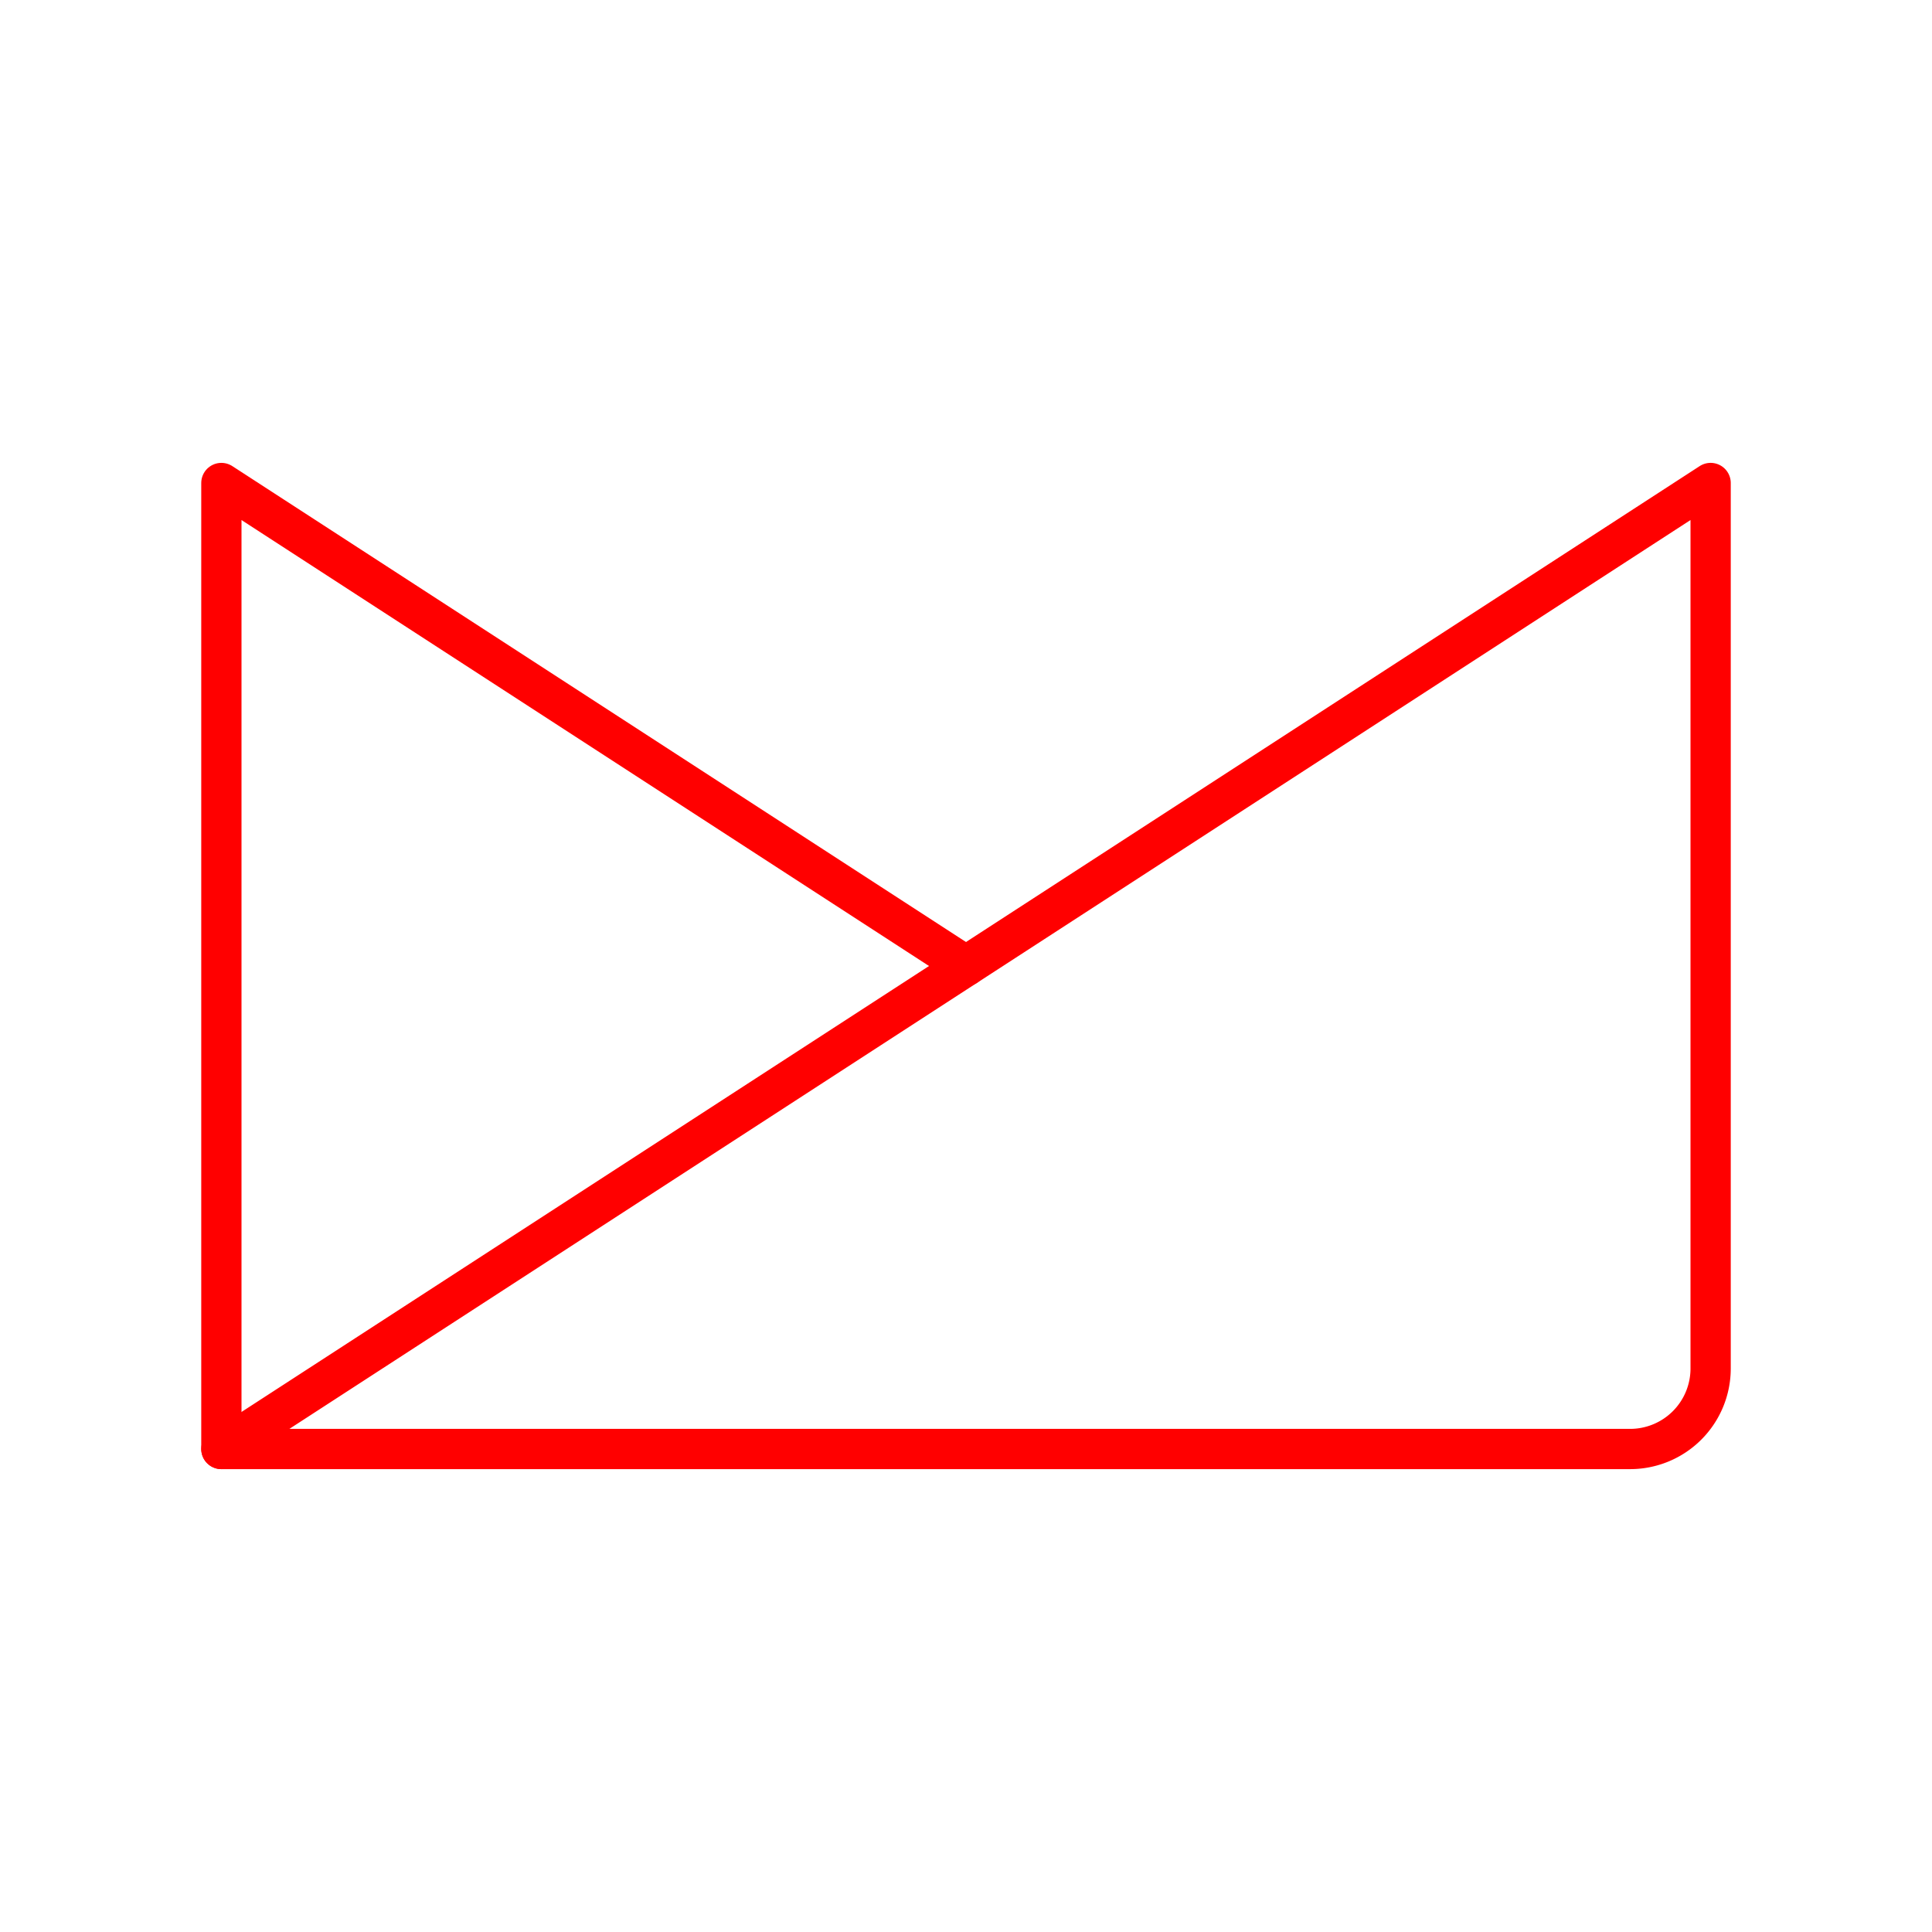 <svg xmlns="http://www.w3.org/2000/svg" viewBox="0 0 48 48"><defs><style>.a{fill:none;stroke:#FF0000;stroke-linecap:round;stroke-linejoin:round;}</style></defs><path class="a" d="M42.5,12,5.5,36h35a2,2,0,0,0,2-2Z"/><polyline class="a" points="5.5 36 5.5 12 24 24"/></svg>